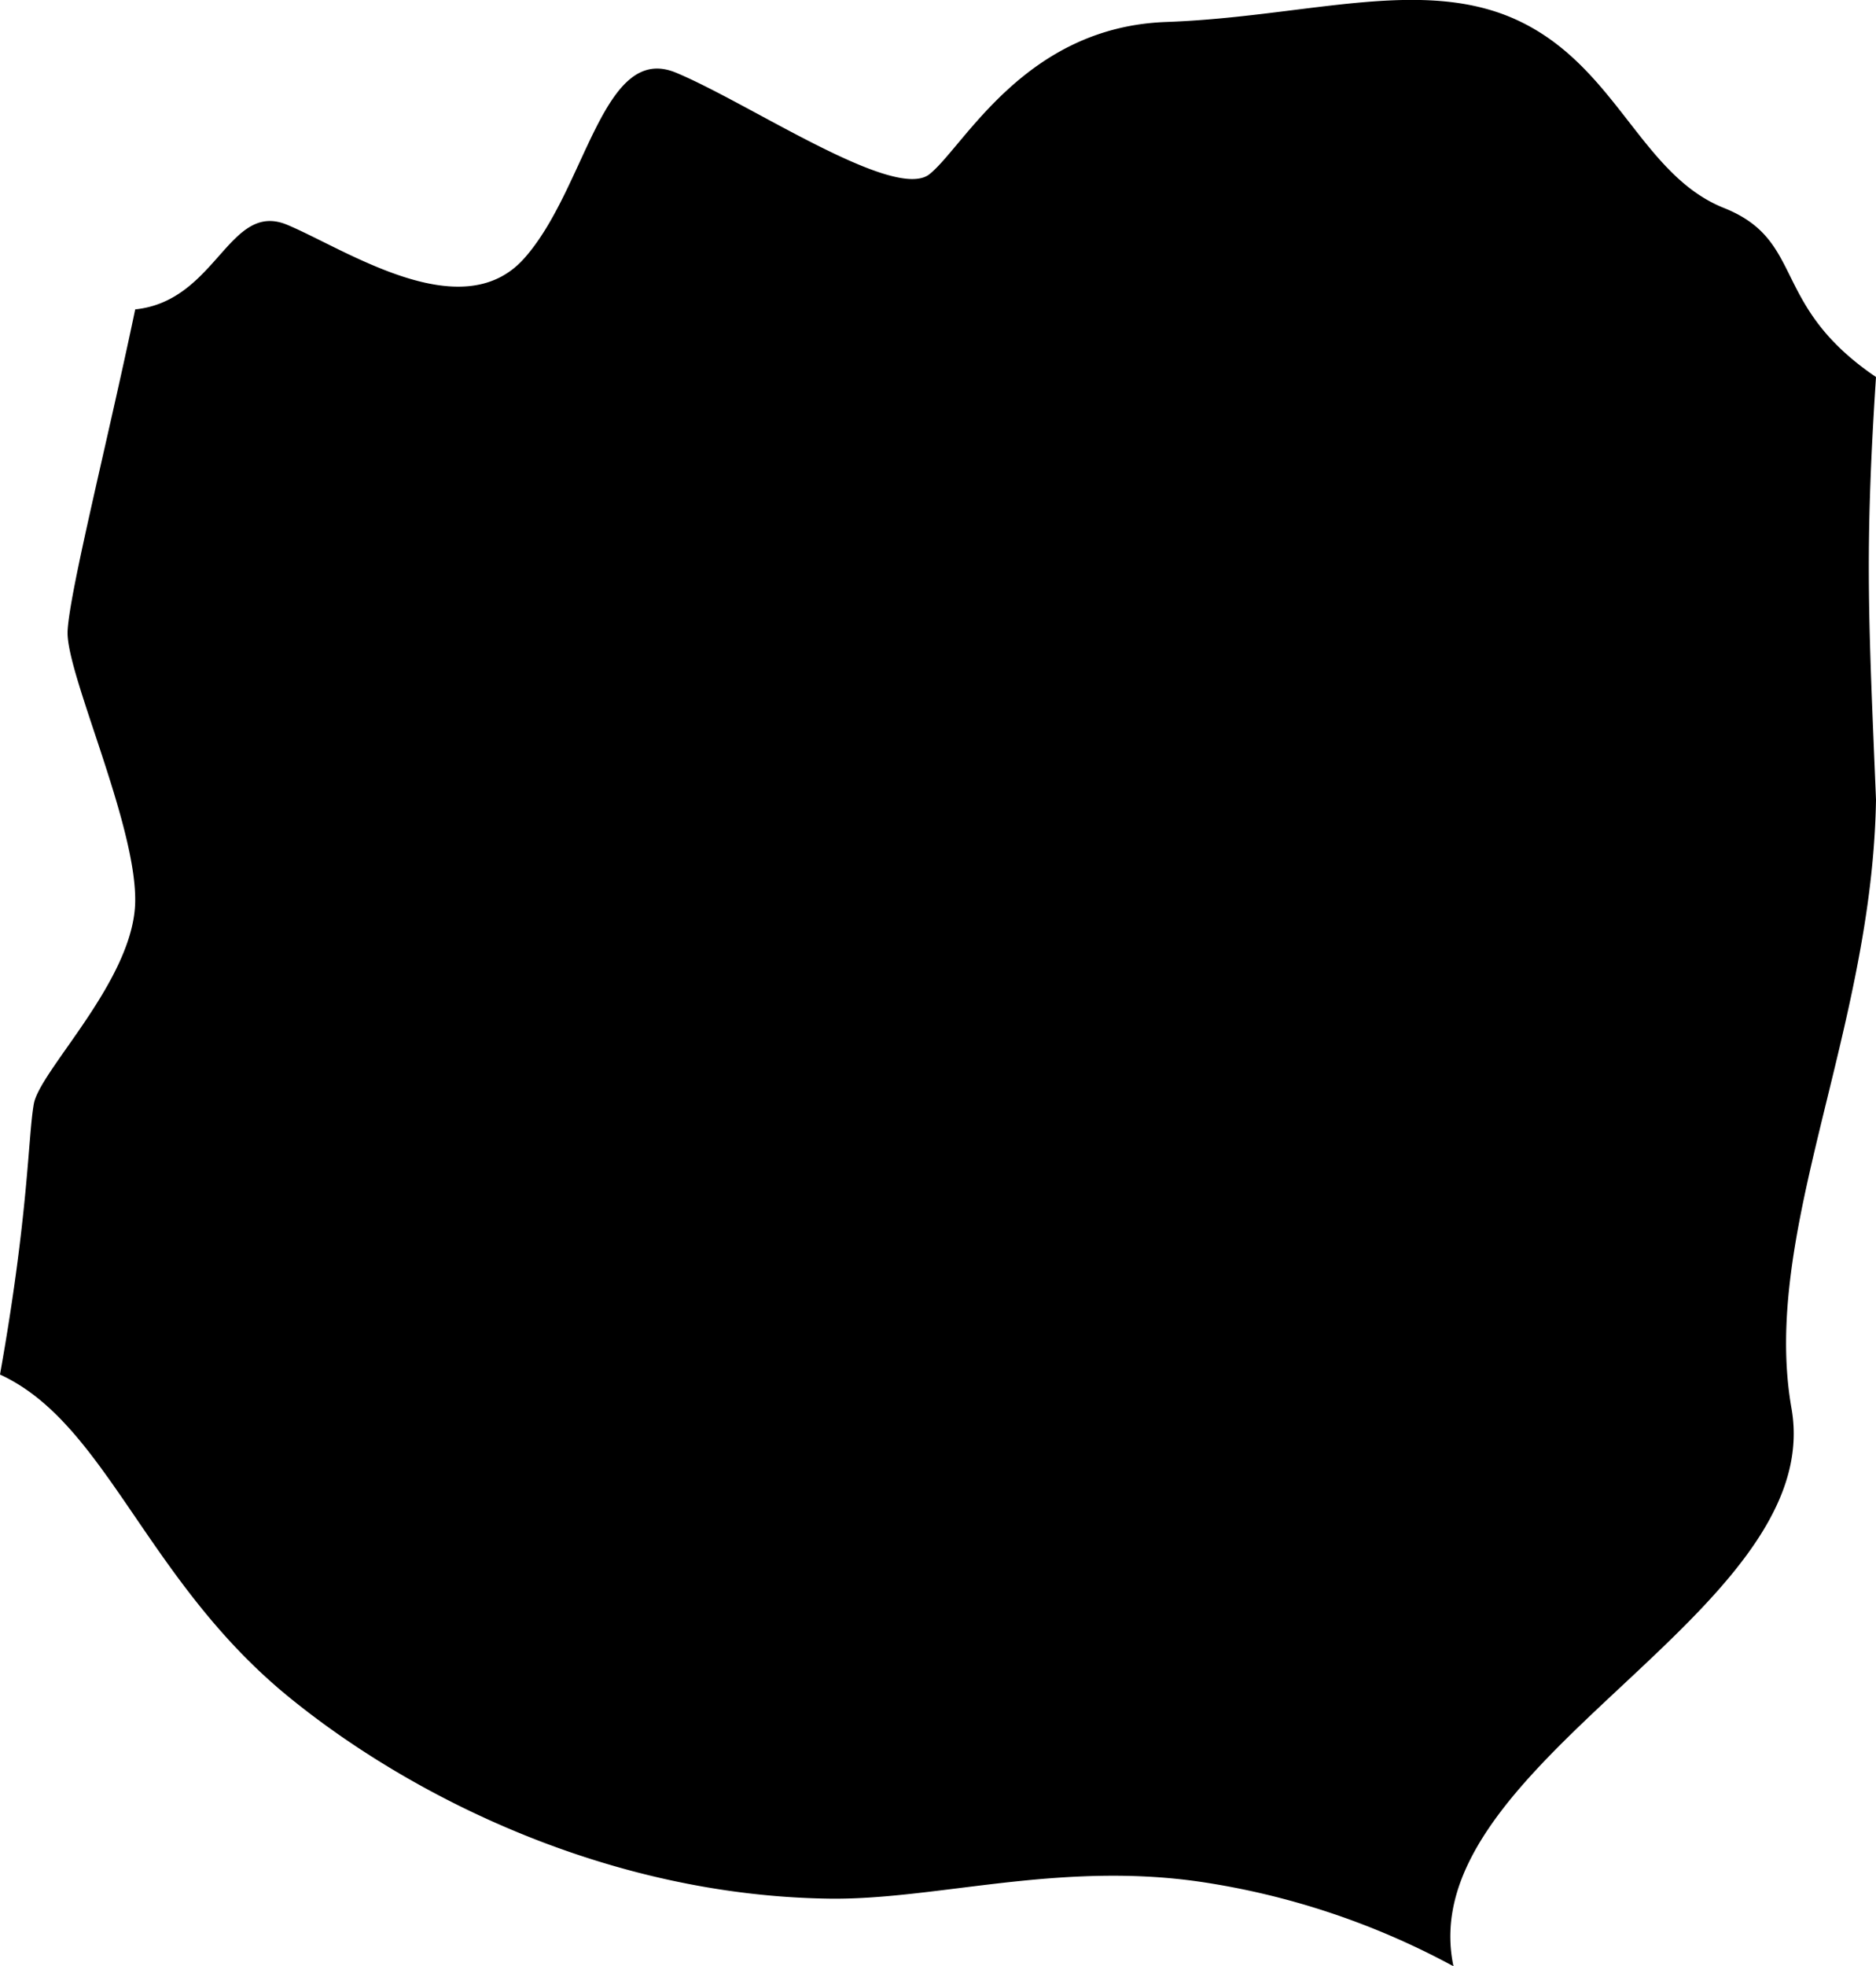 <svg viewBox="0 0 111 116.3" xmlns="http://www.w3.org/2000/svg"><path d="m0 81.3c6.29 2.89 8.59 12.09 17 19 7.32 6 19 11.8 32 12 6.3.1 13.58-2.22 22-1a45.32 45.32 0 0 1 15 5c-2.56-12.06 22.14-20.86 20-33-1.83-10.39 4.78-22.3 5-36-.44-10.72-.68-14.61 0-25-6.29-4.27-4.14-8.06-9-10s-6.32-8.22-12-11-12.62-.3-21 0-11.94 7.35-14 9-10.65-4.19-15-6-5.31 6.89-9 11-10.54-.55-14-2-4.16 4.5-9 5c-1.61 7.7-3.86 16.56-4 19s4.05 11.35 4 16-5.65 10-6 12-.3 6.47-2 16z"/></svg>